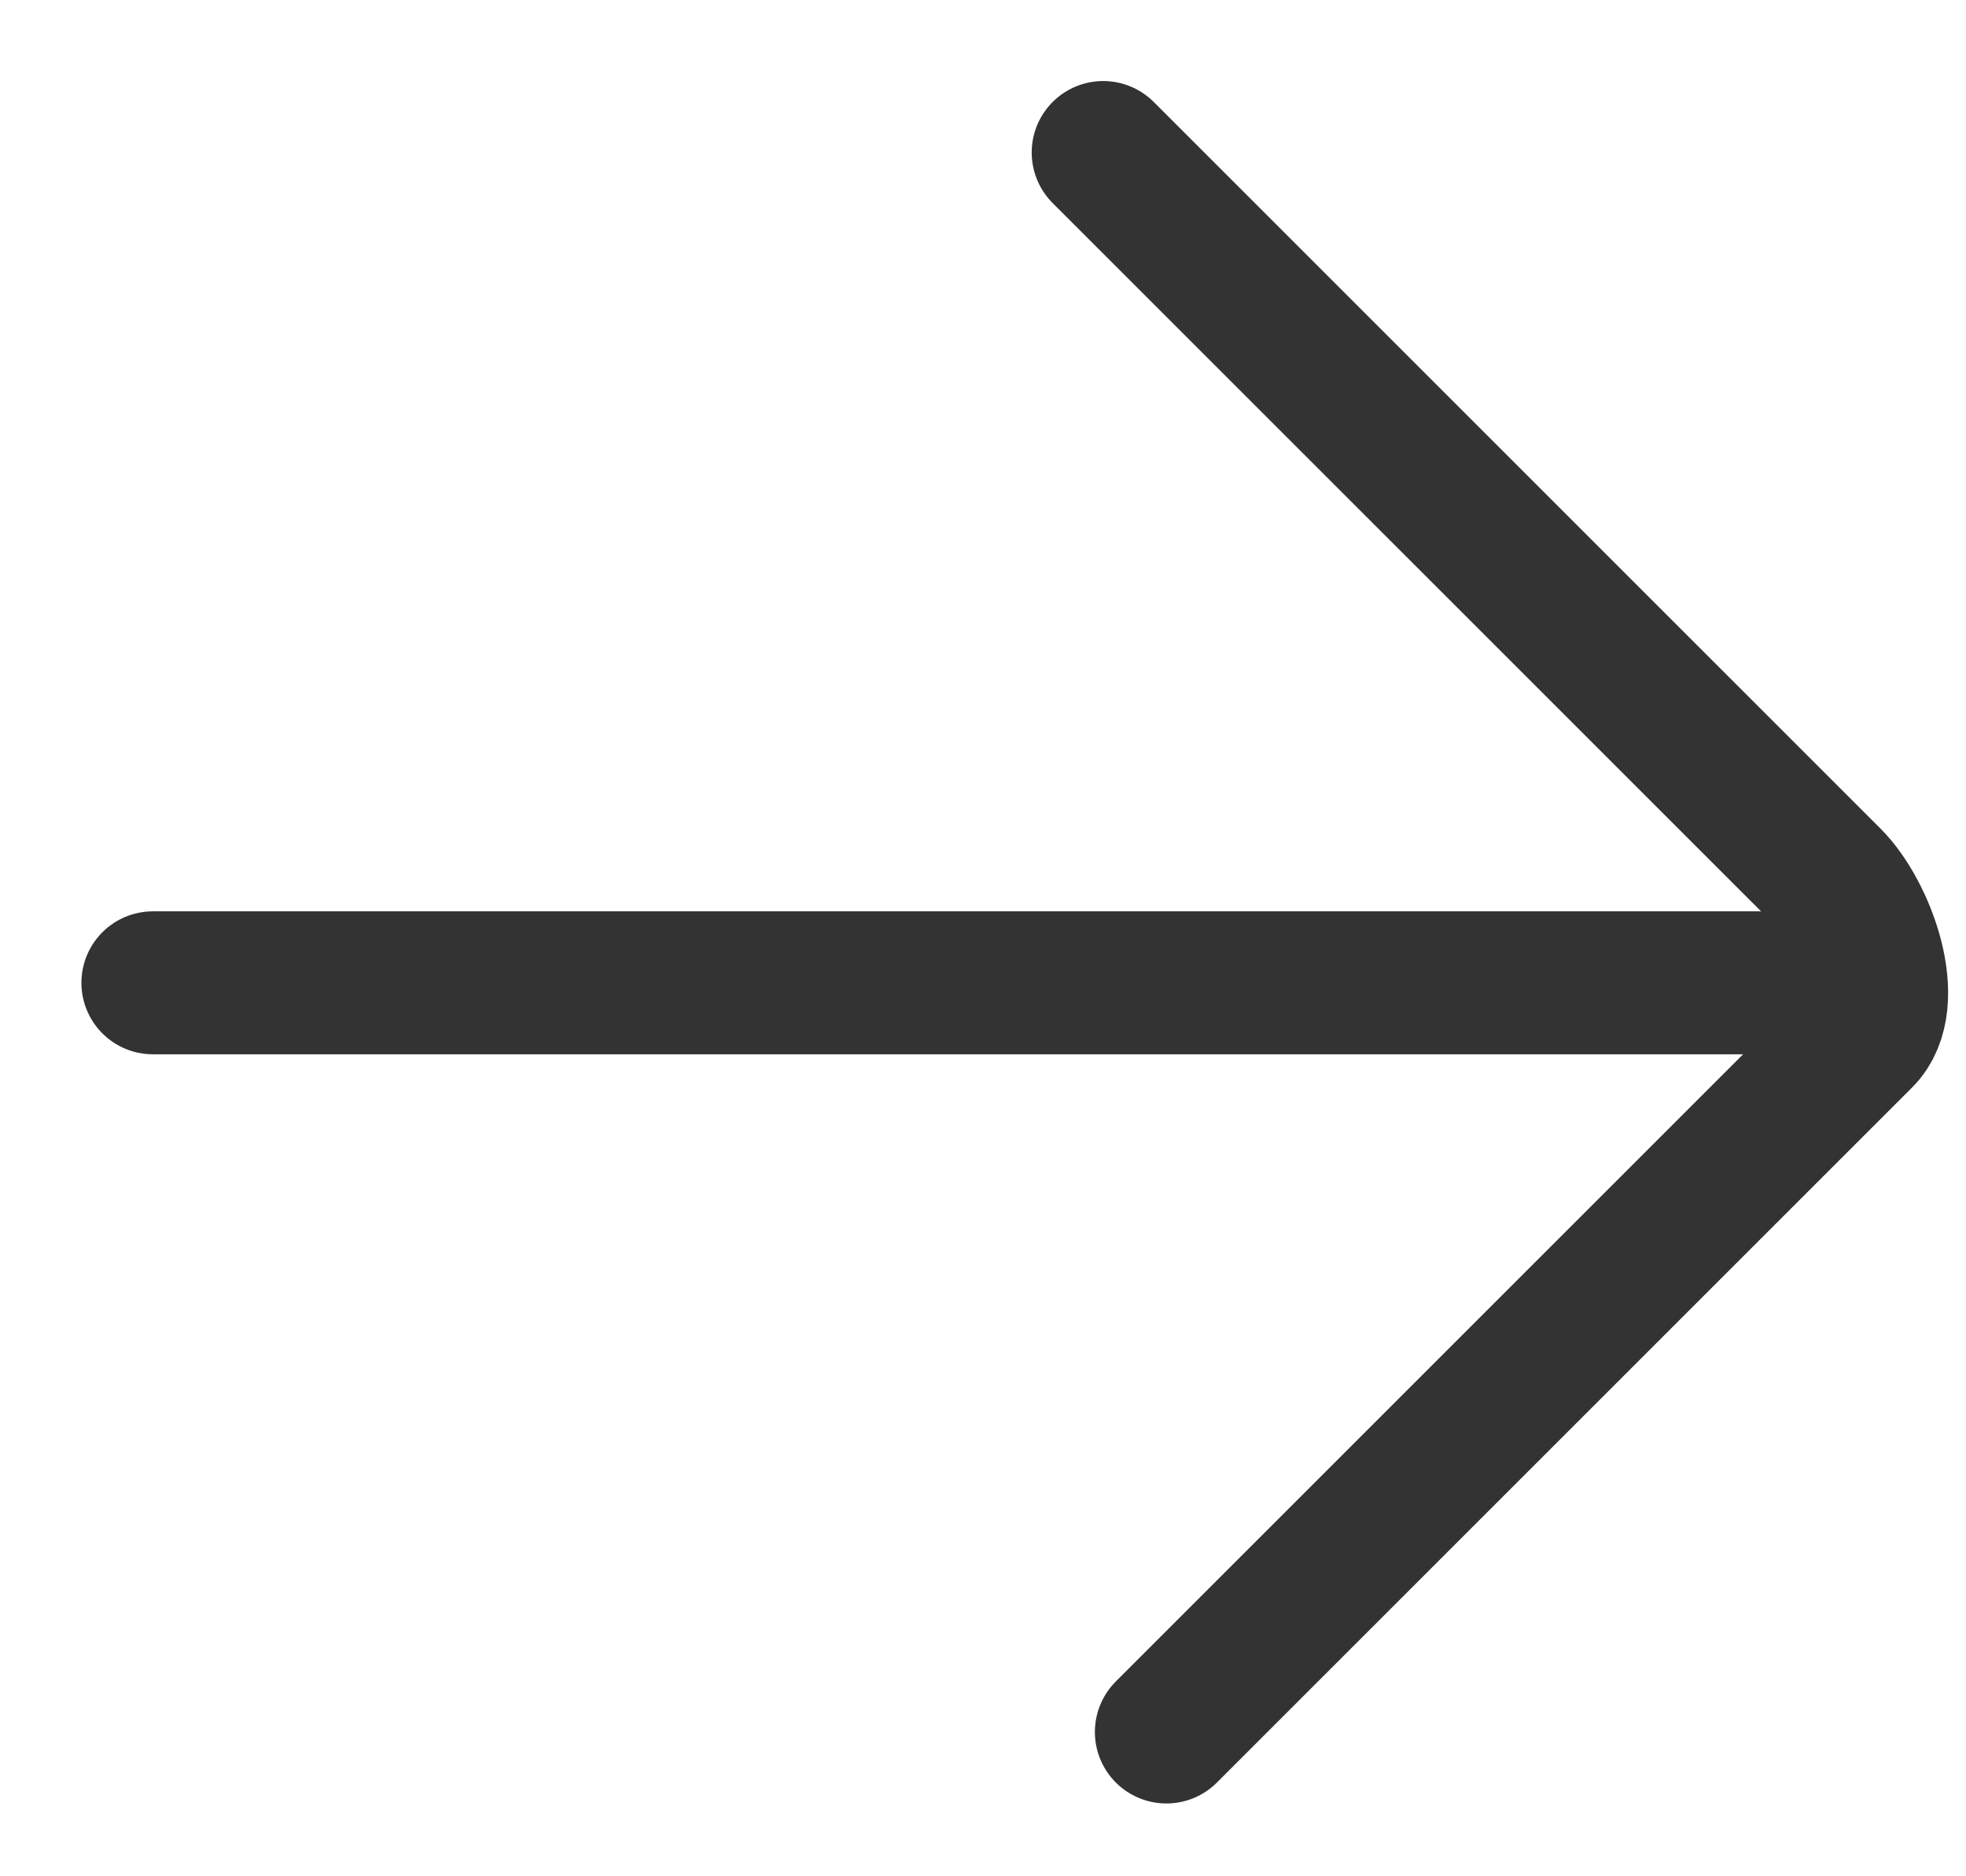 <?xml version="1.0" encoding="UTF-8" standalone="no"?>
<svg width="22px" height="21px" viewBox="0 0 22 21" version="1.1" xmlns="http://www.w3.org/2000/svg" xmlns:xlink="http://www.w3.org/1999/xlink">
    <!-- Generator: Sketch 41 (35326) - http://www.bohemiancoding.com/sketch -->
    <title>Page 1</title>
    <desc>Created with Sketch.</desc>
    <defs></defs>
    <g id="UI" stroke="none" stroke-width="1" fill="none" fill-rule="evenodd" stroke-linecap="round" stroke-linejoin="round">
        <g id="UI-02" transform="translate(-196, -78)" stroke="#333333" stroke-width="1.6">
            <g id="Page-1" transform="translate(207, 88.5) scale(-1, 1) translate(-207, -88.5) translate(197, 79)">
                <path d="M19.289,10 L1.289,10" id="Stroke-1"></path>
                <path d="M8.655,0.707 L0.523,8.839 C0.133,9.229 -0.221,10.216 0.17,10.607 L7.948,18.385" id="Stroke-3"></path>
            </g>
        </g>
    </g>
</svg>